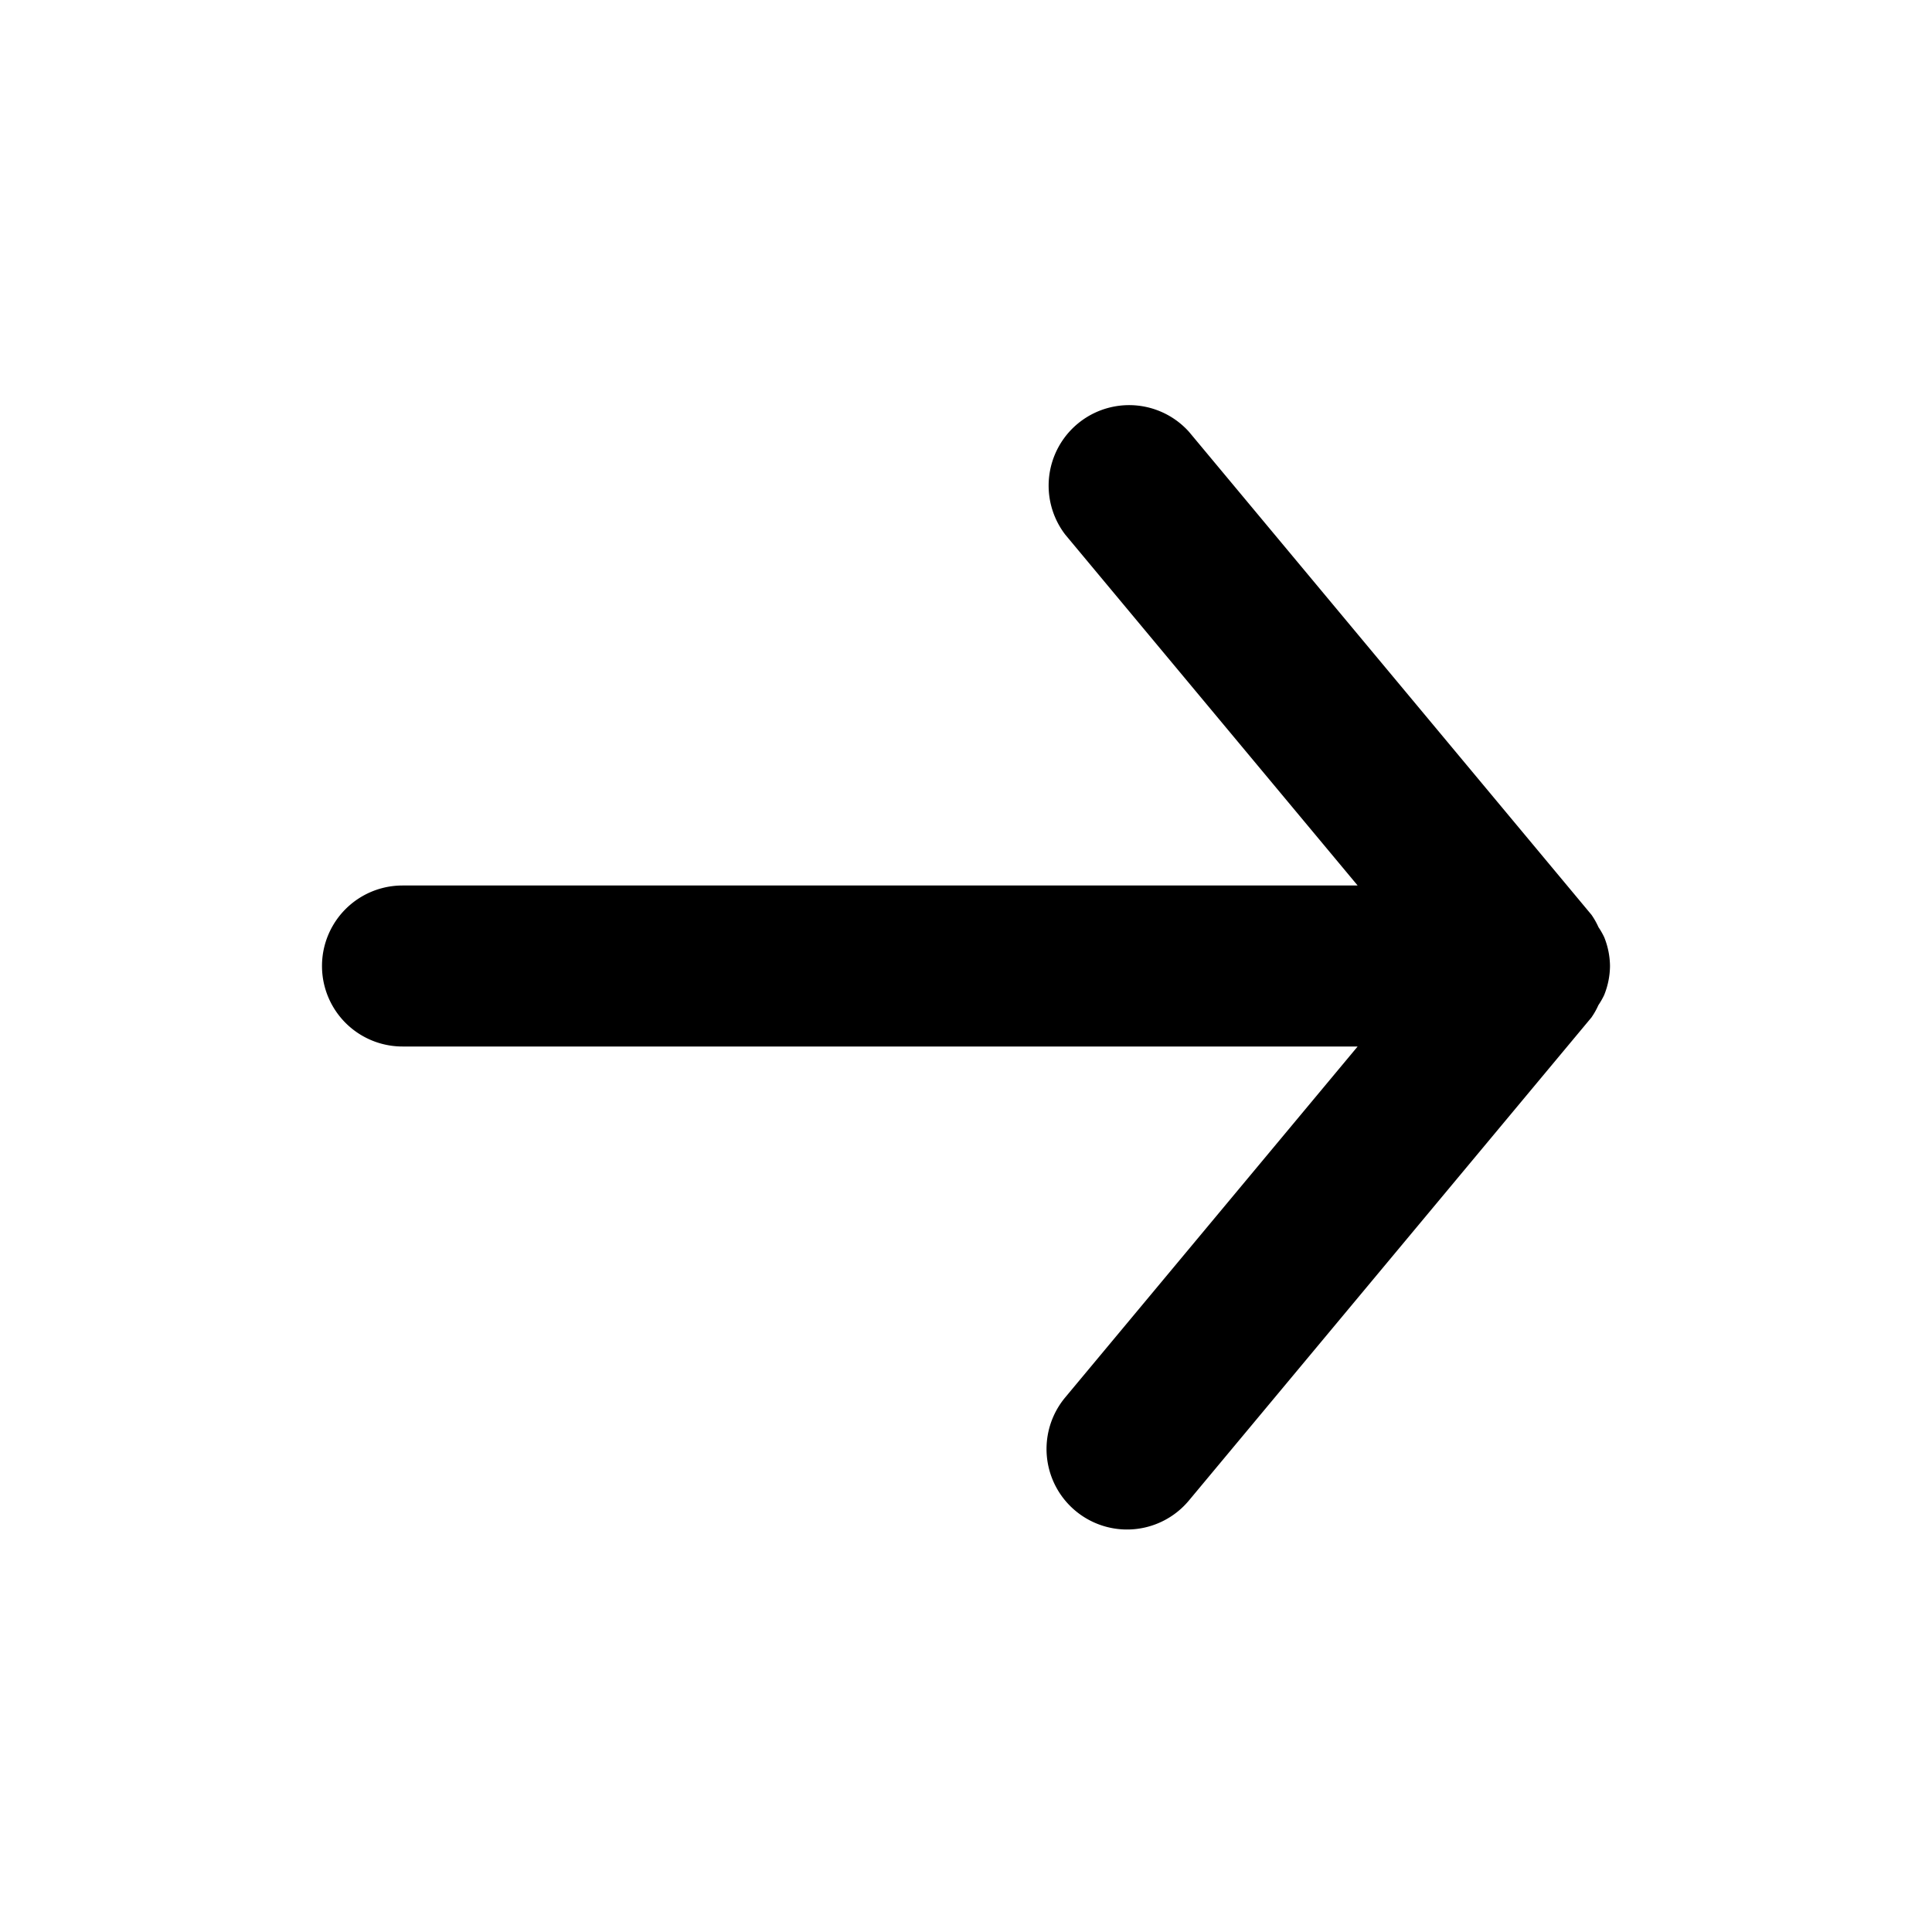 <svg id="Icons_Arrow_Arrow_2_Right" data-name="Icons / Arrow / Arrow 2 / Right" xmlns="http://www.w3.org/2000/svg" xmlns:xlink="http://www.w3.org/1999/xlink" width="24" height="24" viewBox="0 0 24 24">
  <defs>
    <clipPath id="clip-path">
      <path id="Color" d="M1,8H12.865L9.232,12.36a1,1,0,0,0,1.537,1.28l5-6a.936.936,0,0,0,.087-.154.947.947,0,0,0,.071-.124A.985.985,0,0,0,16,7s0,0,0,0,0,0,0,0a.985.985,0,0,0-.072-.358.947.947,0,0,0-.071-.124.936.936,0,0,0-.087-.154l-5-6A1,1,0,0,0,9.232,1.64L12.865,6H1A1,1,0,0,0,1,8" transform="translate(4 5)"/>
    </clipPath>
  </defs>
  <g id="Group_102" data-name="Group 102">
    <path id="Color-2" data-name="Color" d="M1,8H12.865L9.232,12.36a1,1,0,0,0,1.537,1.28l5-6a.936.936,0,0,0,.087-.154.947.947,0,0,0,.071-.124A.985.985,0,0,0,16,7s0,0,0,0,0,0,0,0a.985.985,0,0,0-.072-.358.947.947,0,0,0-.071-.124.936.936,0,0,0-.087-.154l-5-6A1,1,0,0,0,9.232,1.64L12.865,6H1A1,1,0,0,0,1,8" transform="translate(4 5)"/>
  </g>
</svg>
